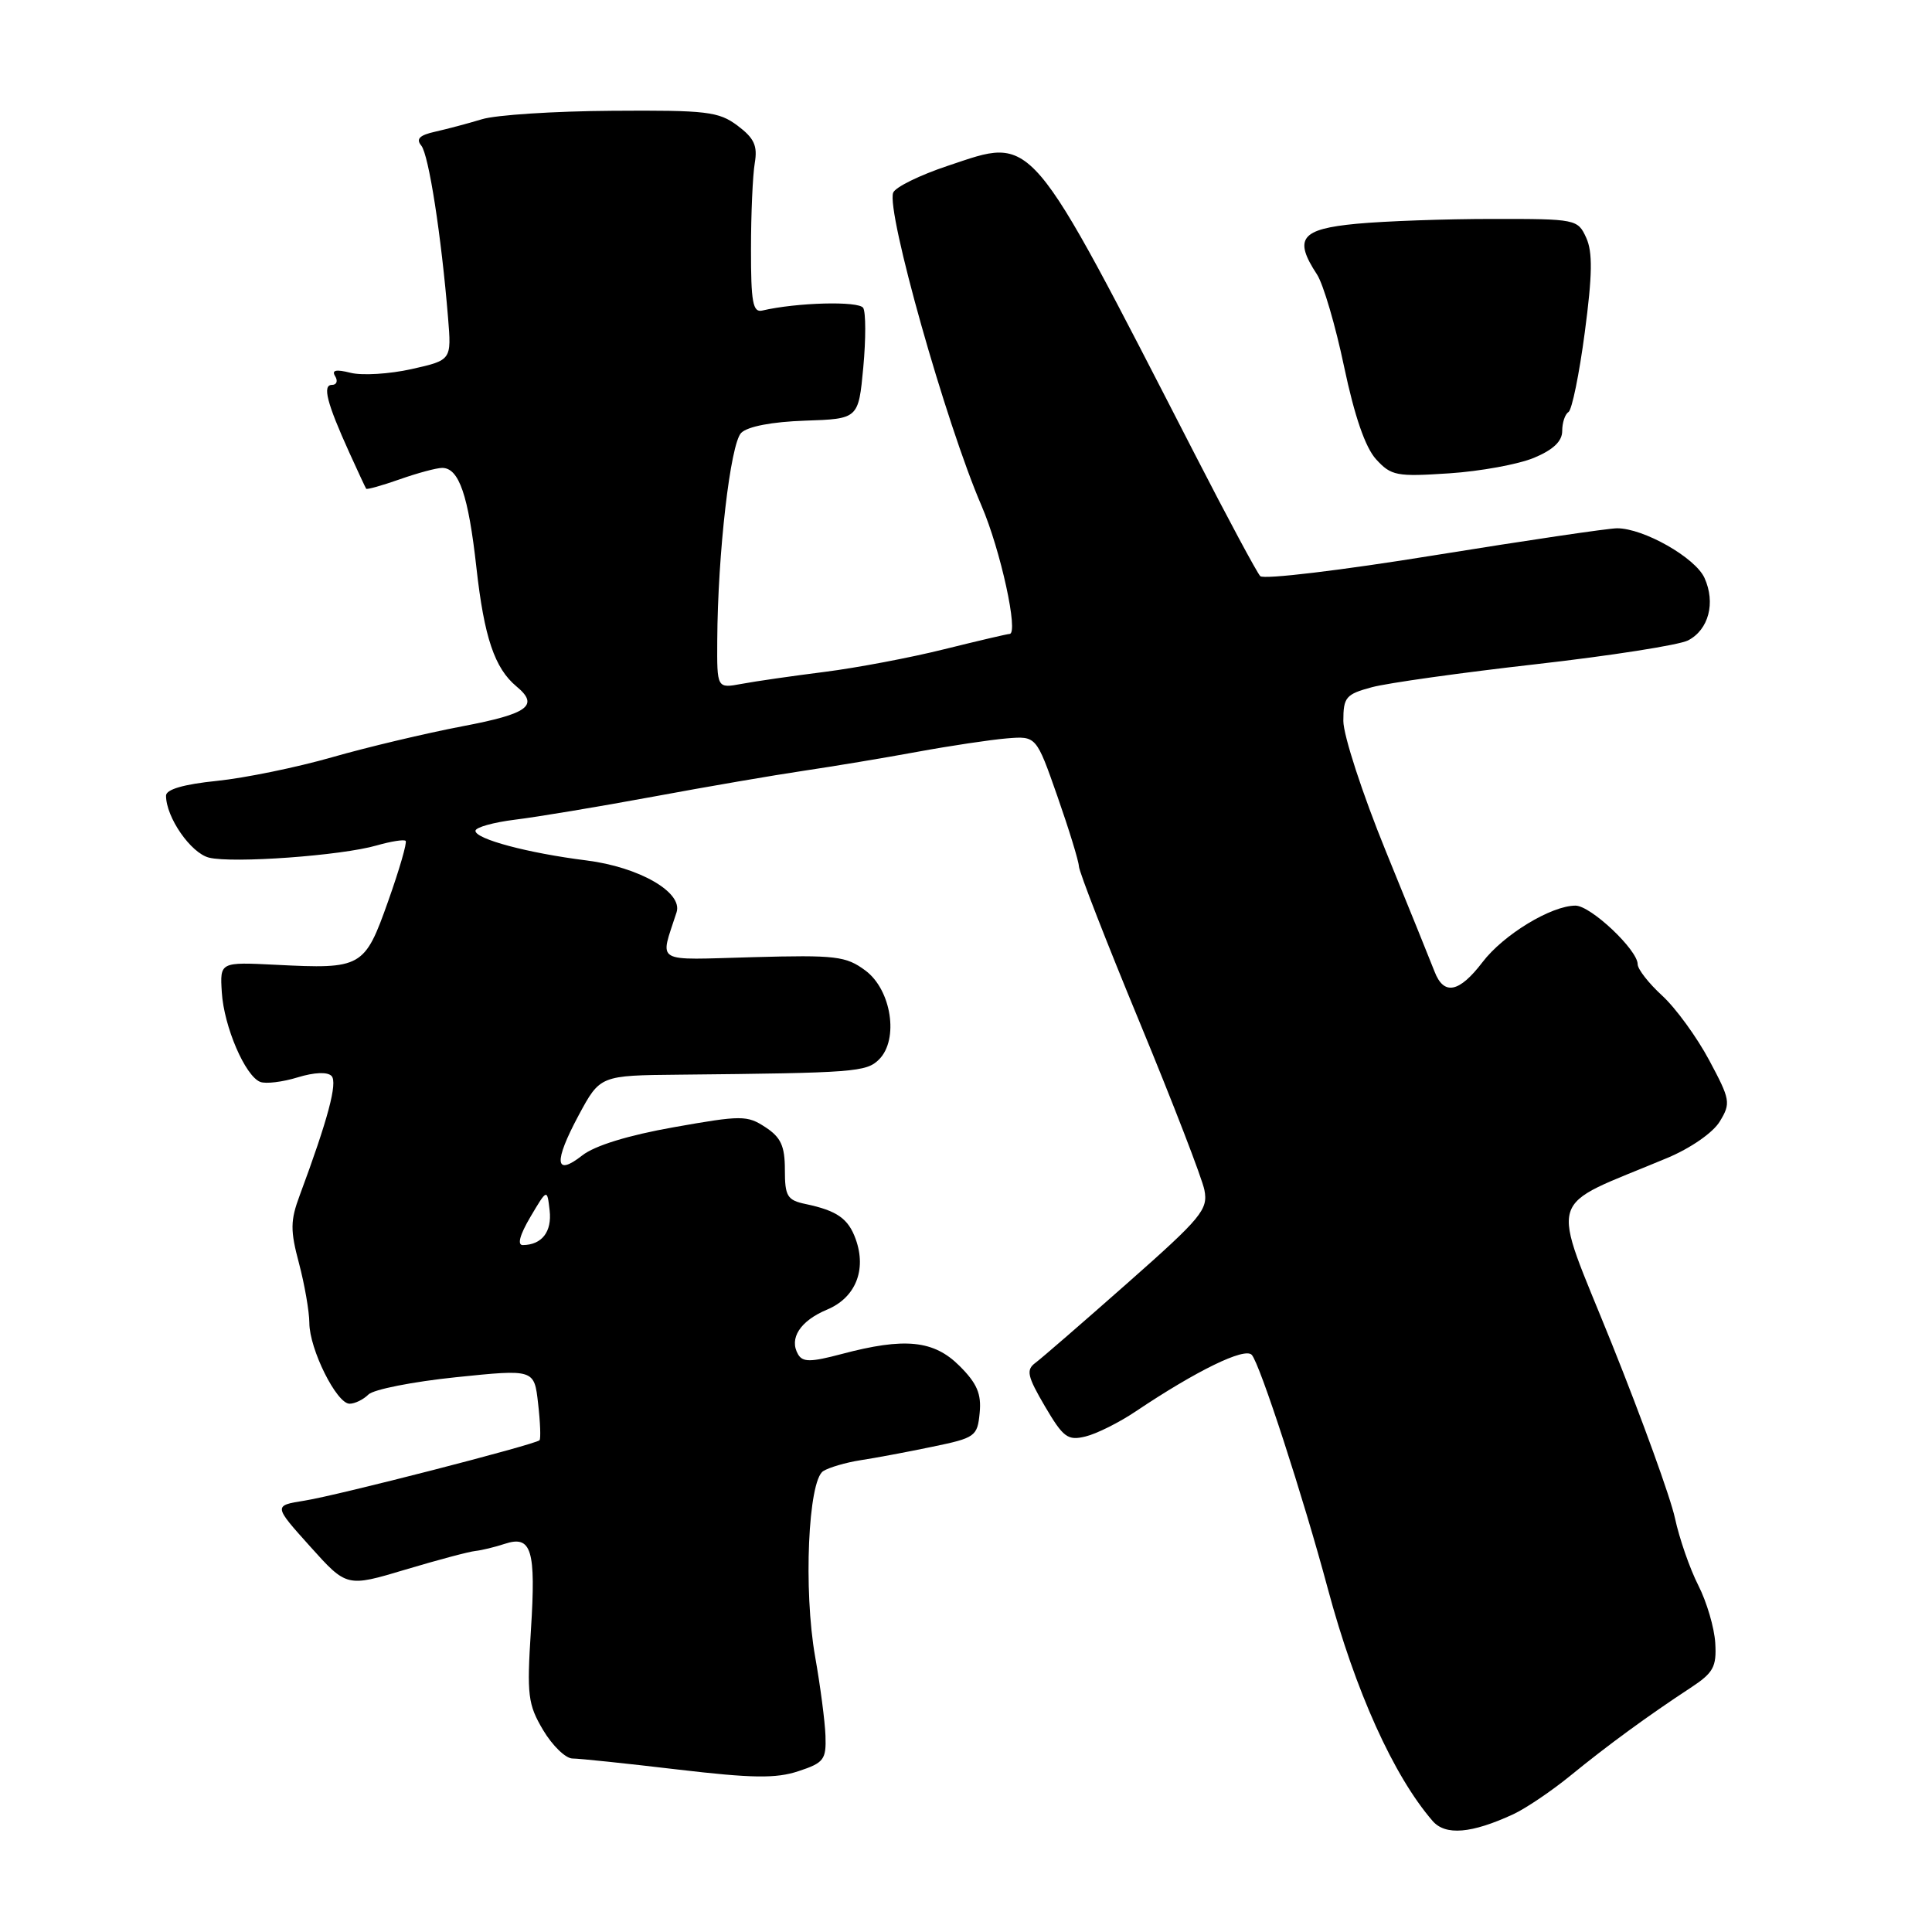 <?xml version="1.0" encoding="UTF-8" standalone="no"?>
<!DOCTYPE svg PUBLIC "-//W3C//DTD SVG 1.1//EN" "http://www.w3.org/Graphics/SVG/1.1/DTD/svg11.dtd" >
<svg xmlns="http://www.w3.org/2000/svg" xmlns:xlink="http://www.w3.org/1999/xlink" version="1.1" viewBox="0 0 256 256">
 <g >
 <path fill="currentColor"
d=" M 200.53 240.39 C 202.20 239.61 205.62 237.30 208.14 235.24 C 213.04 231.24 218.36 227.35 224.00 223.65 C 227.04 221.65 227.47 220.88 227.28 217.70 C 227.16 215.69 226.15 212.25 225.03 210.06 C 223.91 207.86 222.52 203.86 221.94 201.16 C 221.36 198.46 217.59 188.05 213.57 178.04 C 205.37 157.64 204.58 160.29 220.91 153.44 C 224.02 152.14 226.99 150.08 227.88 148.60 C 229.36 146.17 229.28 145.72 226.47 140.47 C 224.84 137.42 222.04 133.57 220.25 131.93 C 218.46 130.29 217.00 128.42 217.00 127.77 C 217.00 125.87 210.78 120.00 208.76 120.00 C 205.55 120.00 199.21 123.85 196.44 127.49 C 193.35 131.54 191.32 131.94 190.09 128.75 C 189.61 127.51 186.70 120.31 183.61 112.74 C 180.53 105.18 178.00 97.43 178.00 95.53 C 178.00 92.38 178.33 91.99 181.78 91.06 C 183.86 90.50 193.64 89.13 203.53 88.01 C 213.41 86.89 222.48 85.47 223.67 84.86 C 226.41 83.45 227.35 79.87 225.85 76.57 C 224.62 73.88 217.79 70.00 214.27 70.00 C 213.12 70.00 202.18 71.62 189.98 73.59 C 177.77 75.57 167.43 76.81 166.99 76.34 C 166.55 75.88 162.66 68.63 158.35 60.24 C 136.00 16.78 137.15 18.12 125.56 21.98 C 121.87 23.21 118.63 24.80 118.35 25.53 C 117.41 27.98 125.34 56.10 130.06 67.02 C 132.58 72.87 135.01 84.00 133.77 84.00 C 133.50 84.00 129.62 84.91 125.14 86.02 C 120.67 87.14 113.52 88.49 109.26 89.03 C 104.99 89.57 100.04 90.28 98.25 90.62 C 95.00 91.22 95.00 91.22 95.04 84.86 C 95.10 73.31 96.78 58.80 98.21 57.36 C 99.06 56.51 102.29 55.89 106.67 55.74 C 113.75 55.50 113.75 55.50 114.39 48.68 C 114.74 44.92 114.73 41.38 114.38 40.80 C 113.80 39.86 105.57 40.08 101.00 41.15 C 99.76 41.44 99.50 40.05 99.51 33.00 C 99.51 28.32 99.74 23.20 100.01 21.61 C 100.40 19.31 99.94 18.31 97.73 16.65 C 95.23 14.78 93.65 14.59 81.09 14.68 C 73.46 14.73 65.71 15.23 63.86 15.80 C 62.01 16.36 59.22 17.10 57.66 17.45 C 55.59 17.91 55.09 18.41 55.82 19.29 C 56.81 20.49 58.48 31.24 59.37 42.11 C 59.83 47.72 59.83 47.72 54.52 48.91 C 51.61 49.56 47.98 49.78 46.46 49.40 C 44.51 48.91 43.91 49.04 44.41 49.85 C 44.80 50.48 44.61 51.00 43.99 51.00 C 42.69 51.00 43.30 53.38 46.30 60.00 C 47.43 62.48 48.42 64.62 48.52 64.76 C 48.61 64.90 50.61 64.34 52.97 63.51 C 55.32 62.68 57.85 62.00 58.59 62.00 C 60.82 62.00 62.06 65.61 63.13 75.24 C 64.16 84.46 65.54 88.54 68.43 90.95 C 71.49 93.48 70.01 94.58 61.25 96.24 C 56.44 97.16 48.67 99.00 44.00 100.34 C 39.33 101.68 32.46 103.09 28.75 103.47 C 24.33 103.92 22.00 104.60 22.00 105.43 C 22.00 108.30 25.28 113.03 27.69 113.64 C 30.82 114.42 45.25 113.38 49.93 112.02 C 51.82 111.48 53.54 111.21 53.75 111.42 C 53.96 111.63 52.92 115.23 51.43 119.42 C 48.31 128.22 47.96 128.42 36.56 127.84 C 29.14 127.47 29.14 127.47 29.39 131.48 C 29.67 136.03 32.49 142.59 34.49 143.36 C 35.22 143.64 37.45 143.37 39.43 142.76 C 41.65 142.08 43.39 142.01 43.93 142.57 C 44.76 143.44 43.46 148.31 39.71 158.40 C 38.47 161.73 38.45 163.03 39.62 167.40 C 40.36 170.20 40.98 173.76 40.99 175.29 C 41.00 178.77 44.60 186.00 46.32 186.00 C 47.02 186.00 48.15 185.45 48.82 184.78 C 49.49 184.11 54.71 183.08 60.41 182.49 C 70.79 181.42 70.79 181.42 71.30 185.96 C 71.59 188.46 71.67 190.65 71.49 190.84 C 70.92 191.41 44.74 198.15 40.37 198.84 C 36.23 199.50 36.23 199.50 41.09 204.91 C 45.94 210.31 45.94 210.31 53.72 207.98 C 58.00 206.70 62.17 205.59 63.00 205.51 C 63.83 205.42 65.57 205.00 66.87 204.57 C 70.44 203.39 71.03 205.34 70.35 216.00 C 69.80 224.64 69.95 225.84 71.97 229.25 C 73.20 231.31 74.94 233.00 75.85 233.01 C 76.76 233.01 83.03 233.67 89.80 234.47 C 99.68 235.63 102.82 235.68 105.80 234.69 C 109.17 233.58 109.49 233.16 109.38 229.99 C 109.31 228.07 108.69 223.36 108.01 219.52 C 106.45 210.72 107.08 196.20 109.08 194.93 C 109.86 194.44 112.08 193.79 114.00 193.49 C 115.92 193.20 120.20 192.40 123.50 191.71 C 129.24 190.53 129.51 190.33 129.81 187.22 C 130.06 184.70 129.46 183.30 127.14 180.99 C 123.73 177.58 119.88 177.19 111.50 179.42 C 107.43 180.50 106.36 180.51 105.75 179.46 C 104.52 177.35 106.03 175.02 109.59 173.53 C 113.35 171.96 114.85 168.29 113.39 164.21 C 112.41 161.47 110.92 160.42 106.75 159.54 C 104.31 159.03 104.00 158.51 104.00 155.00 C 104.00 151.85 103.47 150.70 101.42 149.36 C 99.00 147.77 98.26 147.77 89.30 149.36 C 83.25 150.43 78.80 151.80 77.15 153.10 C 73.51 155.96 73.34 154.00 76.68 147.77 C 79.52 142.50 79.52 142.50 90.01 142.40 C 113.26 142.17 114.80 142.05 116.48 140.38 C 119.13 137.73 118.12 131.16 114.67 128.60 C 112.10 126.69 110.76 126.53 99.78 126.83 C 86.41 127.19 87.44 127.79 89.65 120.88 C 90.50 118.23 84.69 114.89 77.70 114.01 C 69.95 113.04 63.00 111.18 63.00 110.09 C 63.00 109.63 65.36 108.97 68.25 108.61 C 71.14 108.26 79.35 106.89 86.50 105.57 C 93.65 104.24 102.65 102.70 106.50 102.13 C 110.35 101.56 117.10 100.44 121.50 99.63 C 125.90 98.82 131.26 98.02 133.41 97.84 C 137.31 97.52 137.31 97.52 140.11 105.51 C 141.65 109.91 142.93 114.08 142.96 114.79 C 142.98 115.50 146.60 124.80 151.01 135.46 C 155.42 146.13 159.28 156.13 159.59 157.68 C 160.10 160.27 159.23 161.33 149.40 170.01 C 143.49 175.23 138.00 179.99 137.19 180.59 C 135.94 181.52 136.12 182.35 138.45 186.33 C 140.89 190.48 141.48 190.92 143.84 190.34 C 145.30 189.99 148.30 188.49 150.50 187.01 C 158.52 181.63 164.91 178.51 165.86 179.52 C 166.92 180.63 172.72 198.47 175.94 210.50 C 179.58 224.06 184.64 235.29 189.83 241.29 C 191.53 243.25 194.98 242.96 200.53 240.39 Z  M 203.27 60.66 C 205.81 59.60 207.00 58.47 207.00 57.11 C 207.00 56.01 207.37 54.89 207.83 54.60 C 208.29 54.32 209.26 49.57 209.99 44.05 C 211.00 36.43 211.05 33.40 210.18 31.50 C 209.06 29.05 208.83 29.00 197.77 29.01 C 191.57 29.01 183.46 29.30 179.75 29.65 C 172.36 30.35 171.38 31.60 174.51 36.37 C 175.34 37.64 176.96 43.14 178.10 48.59 C 179.49 55.18 180.91 59.29 182.34 60.86 C 184.34 63.05 185.06 63.18 192.02 62.72 C 196.15 62.45 201.21 61.52 203.27 60.66 Z  M 70.28 161.25 C 72.50 157.50 72.50 157.50 72.83 160.39 C 73.15 163.21 71.81 164.95 69.28 164.98 C 68.51 164.99 68.87 163.64 70.28 161.25 Z "/>
</g>
</svg>